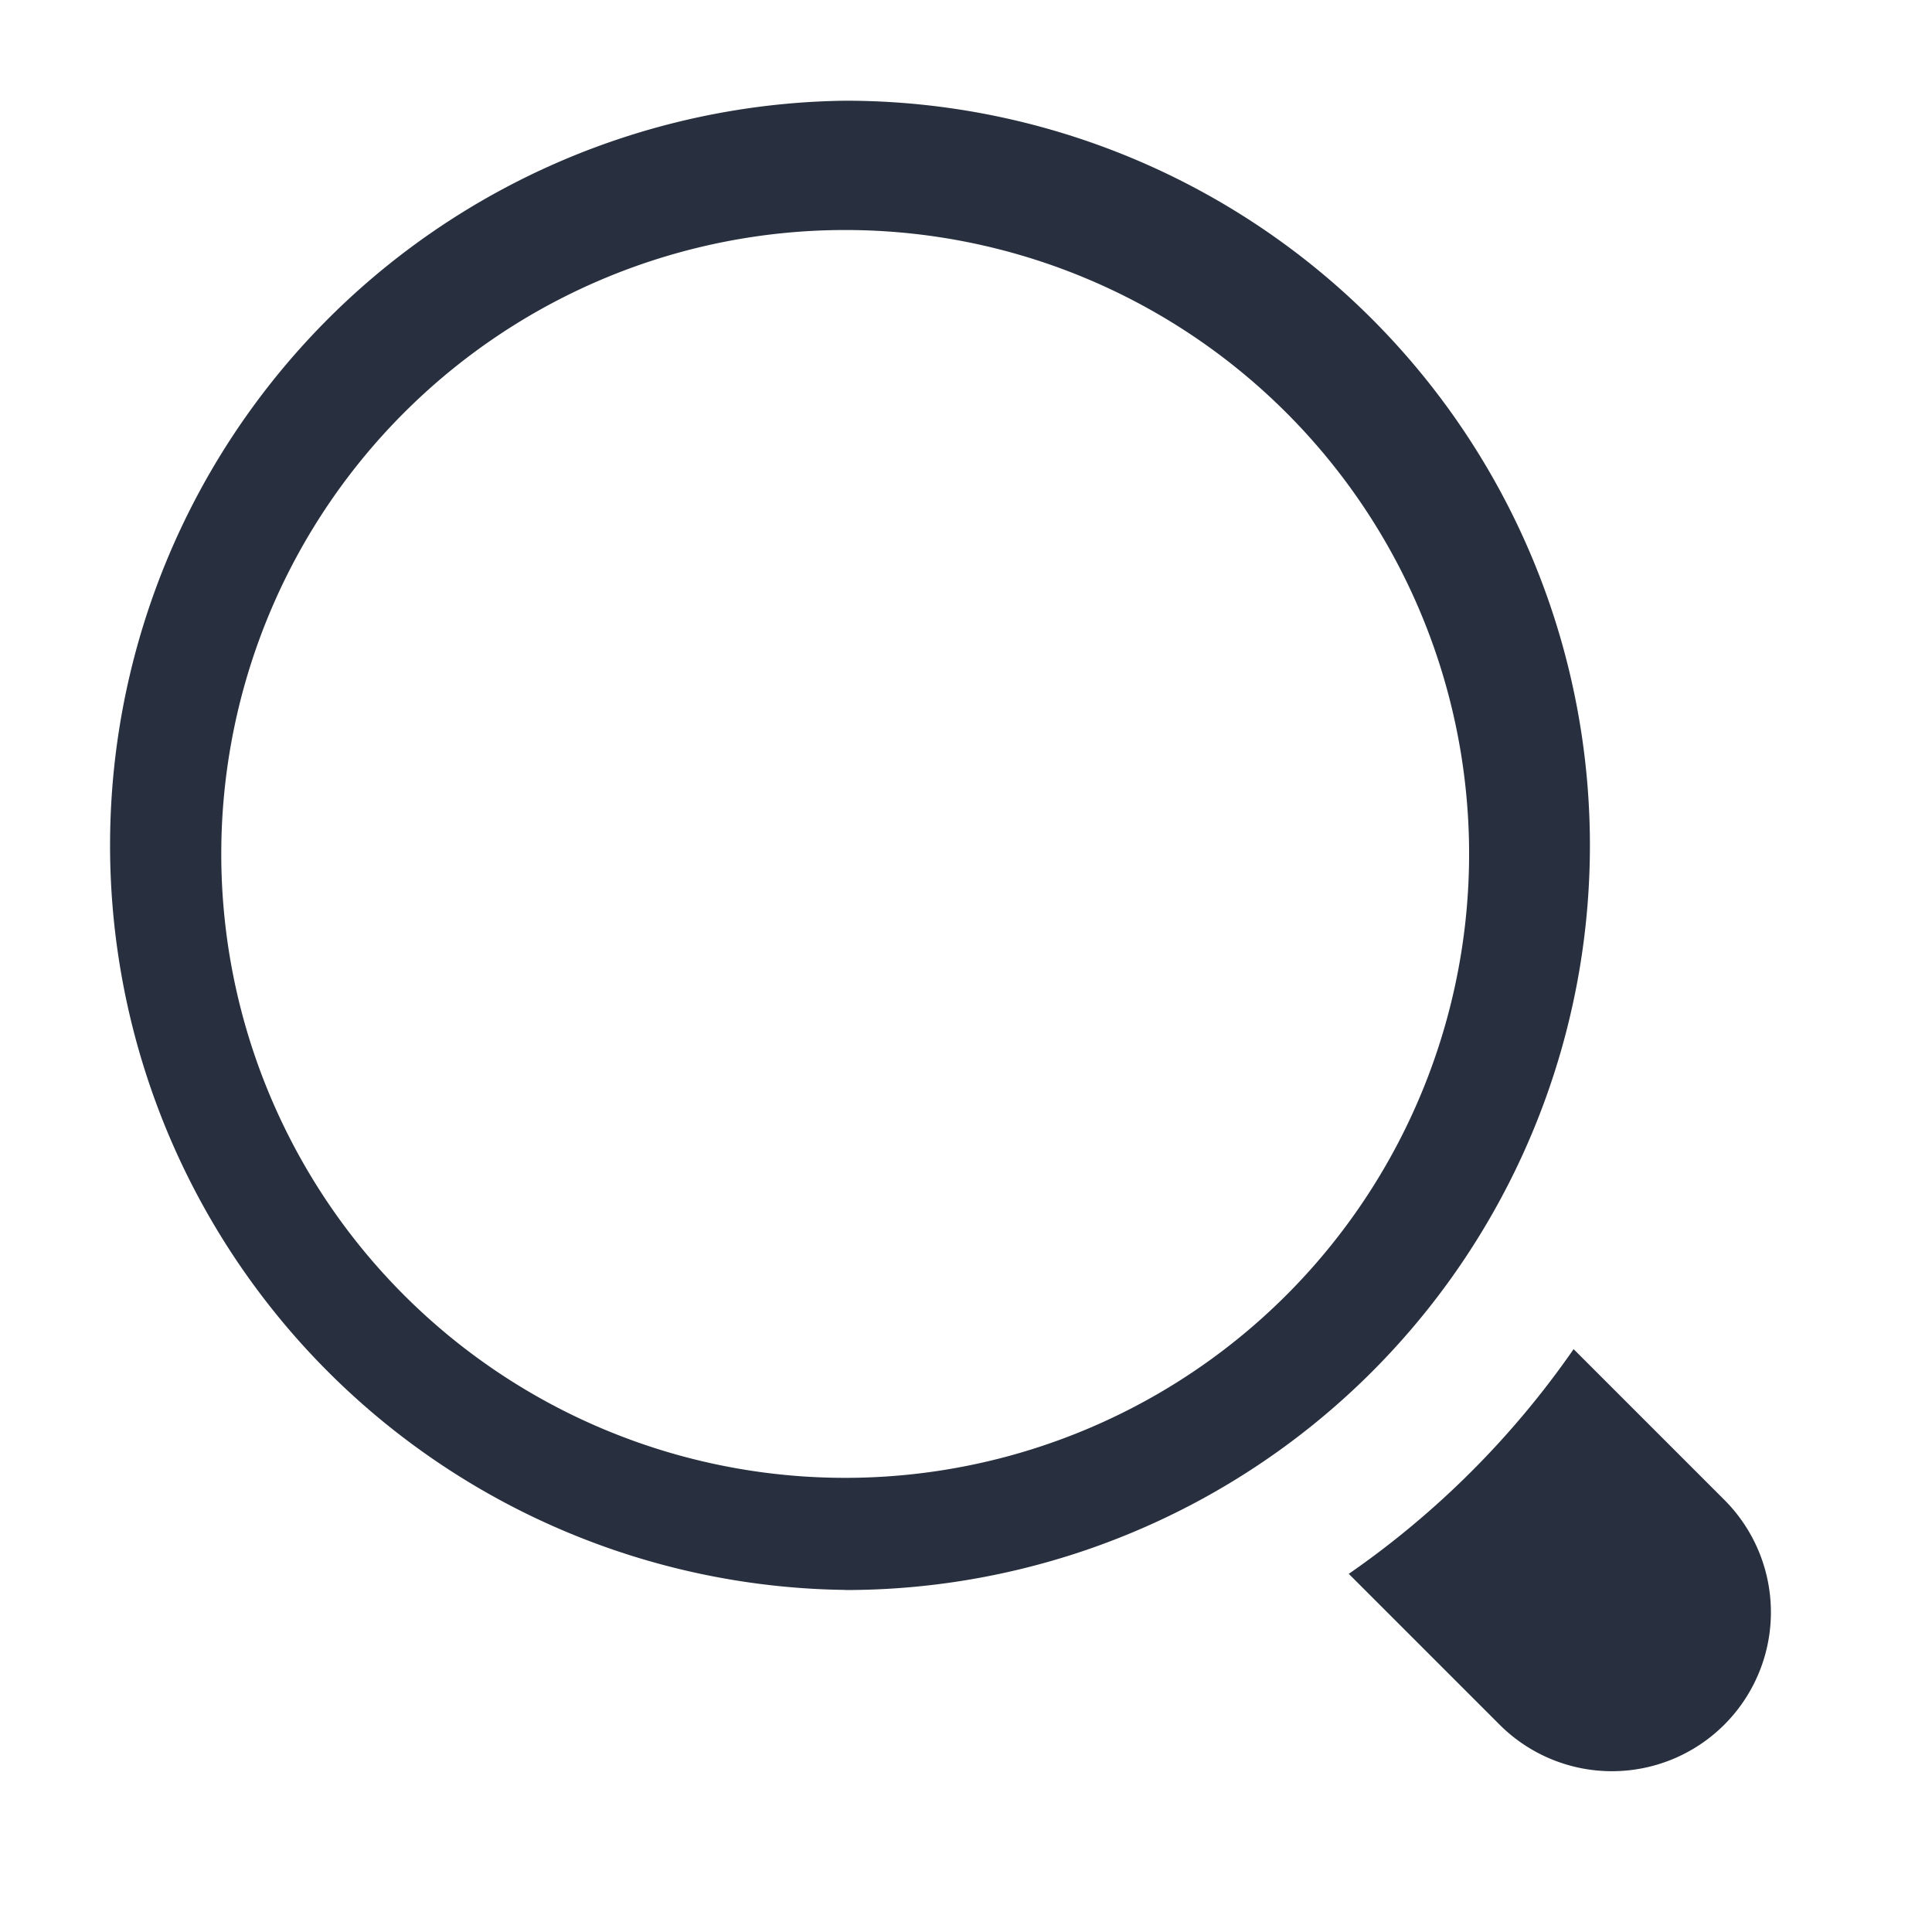 <svg width="16" height="16" fill="none" xmlns="http://www.w3.org/2000/svg"><path fill-rule="evenodd" clip-rule="evenodd" d="M12.166 7A5.167 5.167 0 111.833 7a5.167 5.167 0 0110.333 0zM7 13.168A6.167 6.167 0 107 .834a6.167 6.167 0 000 12.333zm7.28 1.115a1.316 1.316 0 01-1.861 0l-1.249-1.249a7.375 7.375 0 001.862-1.861l1.248 1.248a1.316 1.316 0 010 1.862z" fill="#28303F"/></svg>